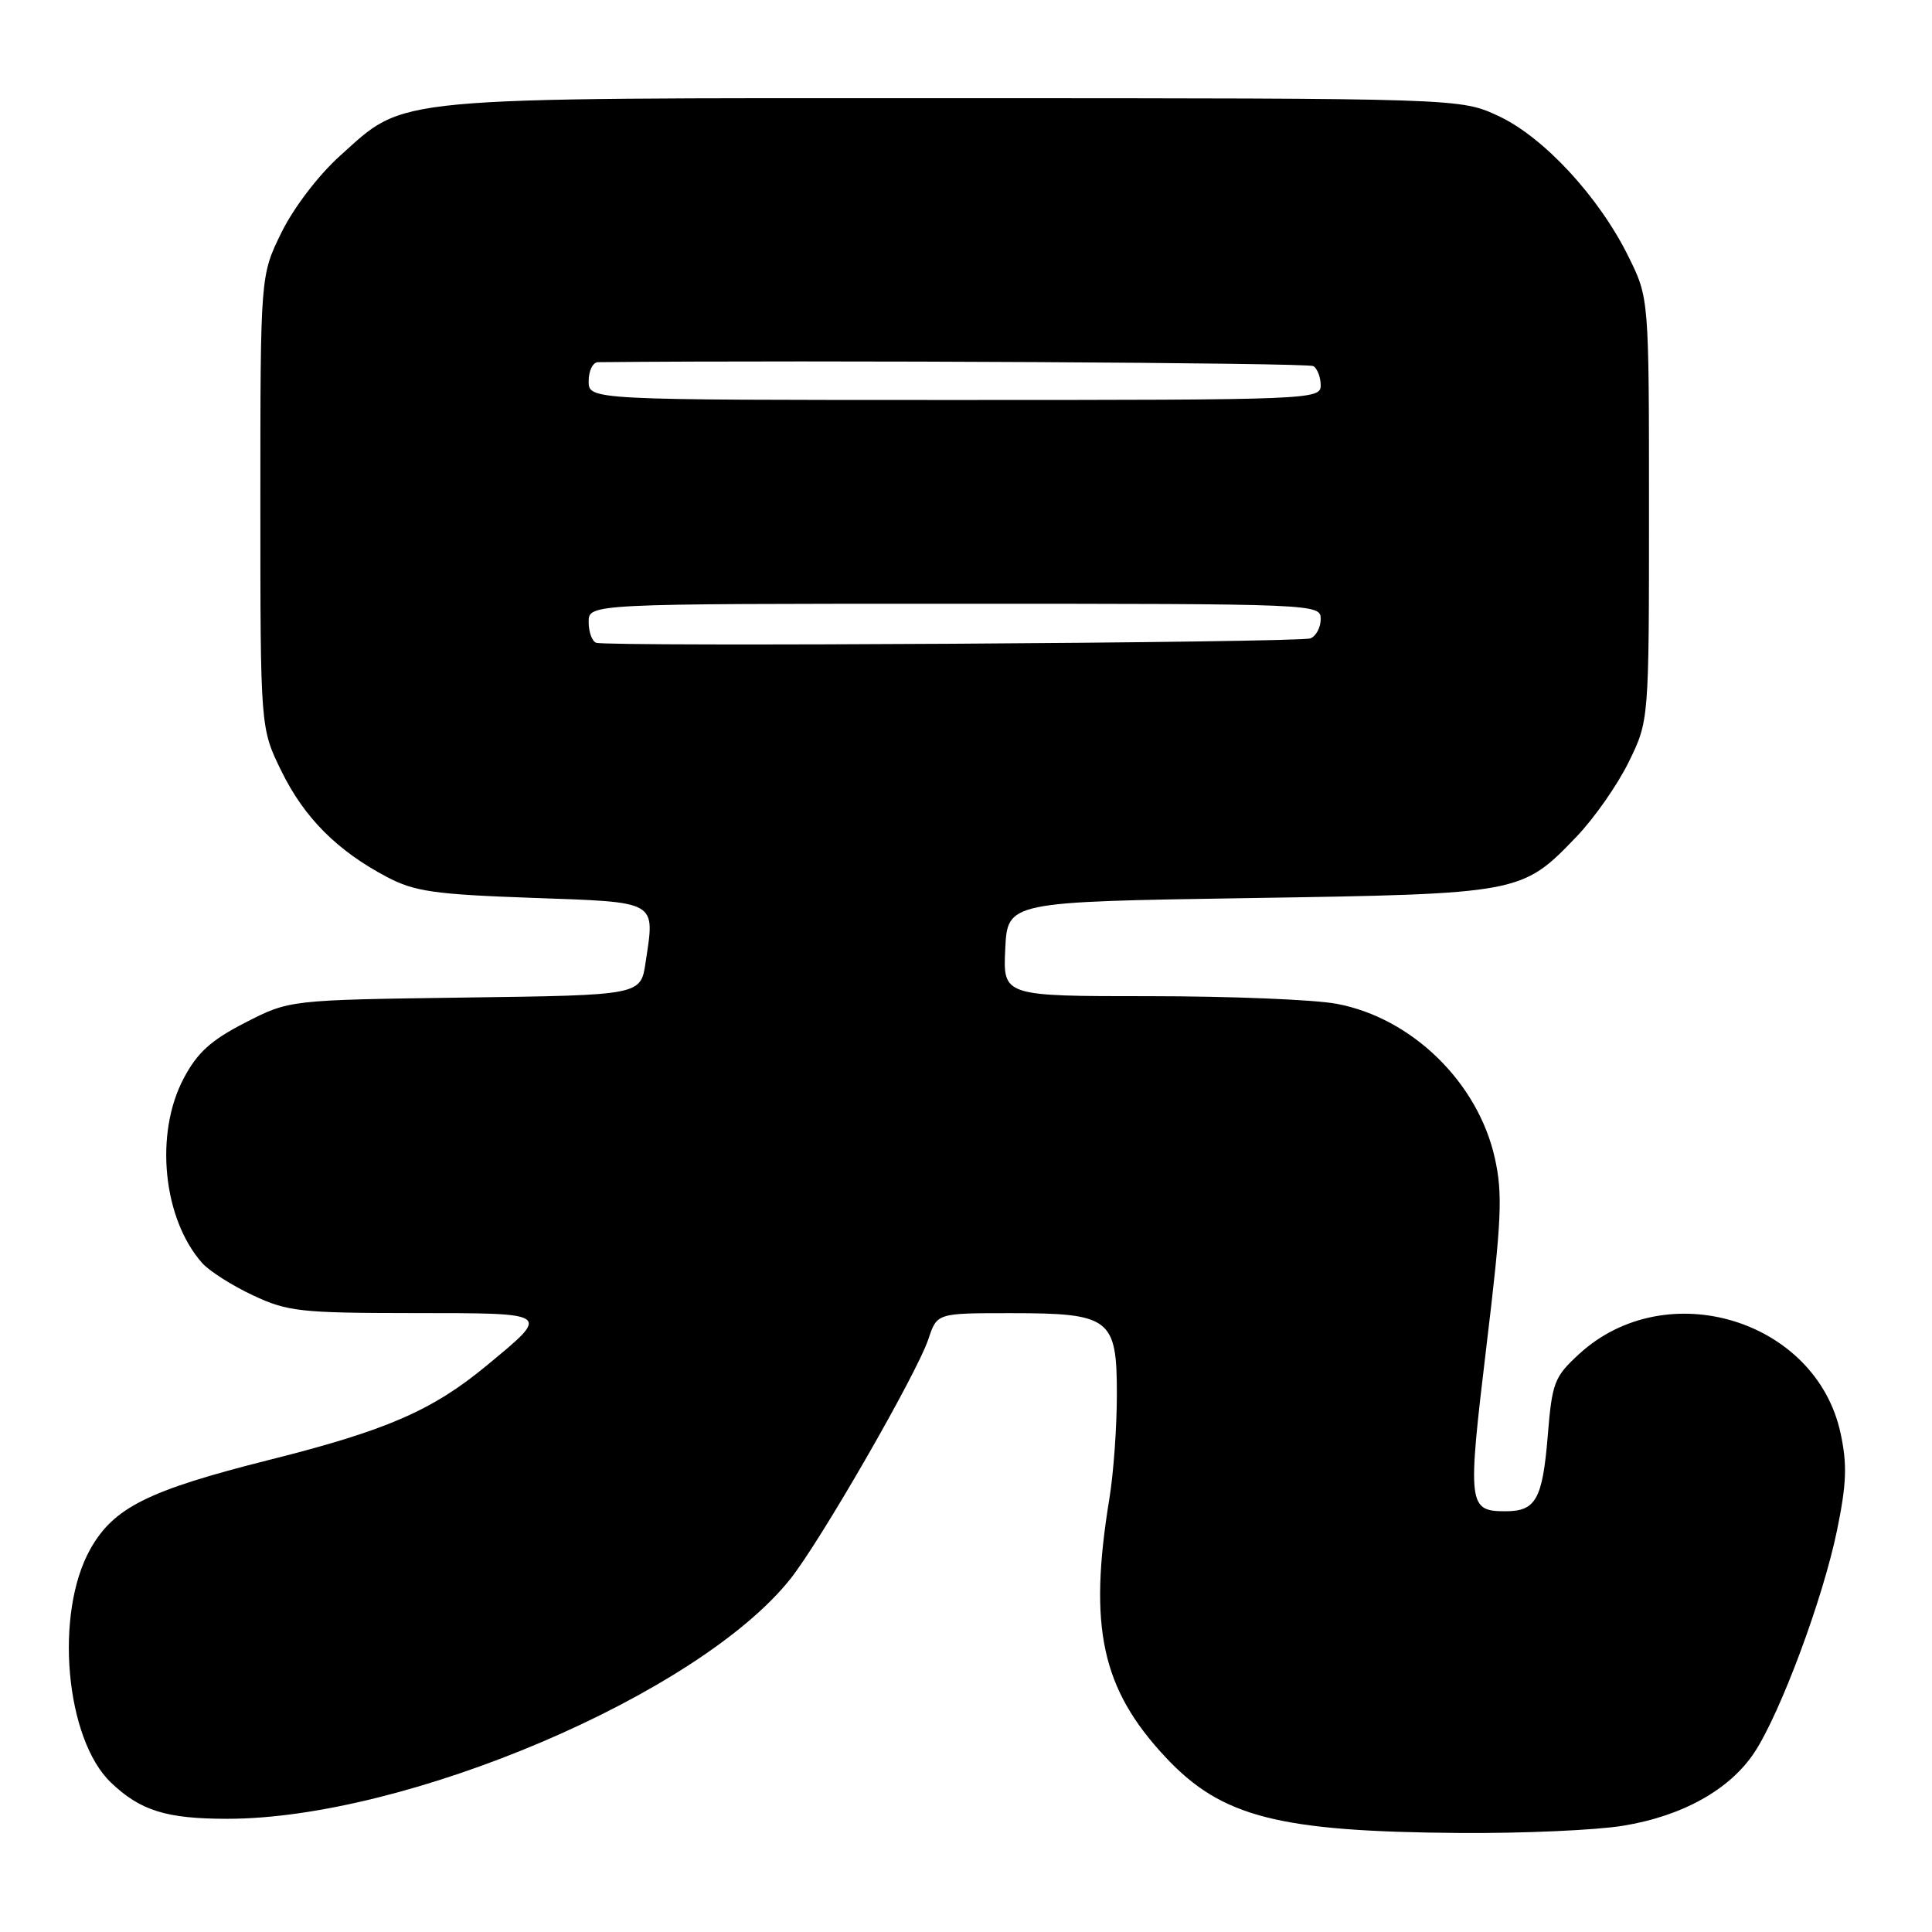 <?xml version="1.0" encoding="UTF-8" standalone="no"?>
<!DOCTYPE svg PUBLIC "-//W3C//DTD SVG 1.1//EN" "http://www.w3.org/Graphics/SVG/1.1/DTD/svg11.dtd" >
<svg xmlns="http://www.w3.org/2000/svg" xmlns:xlink="http://www.w3.org/1999/xlink" version="1.1" viewBox="0 0 256 256">
 <g >
 <path fill="currentColor"
d=" M 215.00 241.93 C 222.90 240.66 229.22 237.14 232.48 232.19 C 235.93 226.94 241.55 211.84 243.41 202.80 C 244.68 196.62 244.78 194.07 243.89 189.93 C 240.66 174.86 220.80 168.82 209.26 179.40 C 205.94 182.44 205.66 183.17 205.08 190.31 C 204.39 198.66 203.50 200.25 199.50 200.25 C 194.52 200.25 194.43 199.47 196.95 178.47 C 198.98 161.65 199.13 158.17 198.07 153.44 C 195.83 143.41 187.07 134.87 177.11 133.01 C 174.15 132.45 162.99 132.00 152.32 132.00 C 132.90 132.00 132.90 132.00 133.20 125.75 C 133.50 119.50 133.50 119.50 165.50 119.00 C 201.54 118.44 201.64 118.42 208.90 110.86 C 211.21 108.46 214.31 104.03 215.80 101.00 C 218.50 95.50 218.50 95.50 218.50 67.50 C 218.50 39.50 218.50 39.50 215.78 34.00 C 211.88 26.09 204.55 18.16 198.55 15.37 C 193.50 13.02 193.50 13.02 126.43 13.01 C 50.78 13.00 53.88 12.71 45.06 20.64 C 42.20 23.21 38.92 27.51 37.30 30.80 C 34.50 36.50 34.50 36.50 34.50 66.50 C 34.50 96.50 34.50 96.50 37.29 102.18 C 40.32 108.36 44.69 112.74 51.28 116.21 C 54.92 118.13 57.56 118.51 70.49 118.97 C 87.34 119.57 86.79 119.25 85.54 127.55 C 84.90 131.87 84.90 131.87 61.62 132.18 C 38.35 132.50 38.35 132.50 32.50 135.50 C 27.94 137.84 26.14 139.47 24.33 142.91 C 20.46 150.23 21.59 161.50 26.79 167.36 C 27.73 168.42 30.75 170.34 33.50 171.63 C 38.10 173.79 39.79 173.98 54.80 173.99 C 73.20 174.00 73.02 173.88 64.50 180.93 C 57.27 186.91 51.24 189.53 35.73 193.43 C 19.63 197.48 15.07 199.75 11.97 205.26 C 7.18 213.78 8.66 230.44 14.71 236.21 C 18.61 239.93 22.05 241.00 30.11 241.00 C 53.82 241.00 92.53 224.52 104.71 209.24 C 108.73 204.20 121.53 181.95 123.03 177.40 C 124.16 174.00 124.16 174.00 133.86 174.00 C 147.15 174.00 148.00 174.65 147.99 184.81 C 147.99 189.04 147.55 195.20 147.01 198.50 C 144.20 215.63 145.96 223.77 154.44 232.84 C 161.87 240.78 169.35 242.70 193.50 242.88 C 201.75 242.94 211.43 242.51 215.00 241.93 Z  M 79.00 85.17 C 78.45 84.98 78.00 83.75 78.00 82.42 C 78.00 80.00 78.00 80.00 126.50 80.00 C 174.58 80.00 175.00 80.02 175.00 82.03 C 175.00 83.15 174.38 84.30 173.63 84.59 C 172.14 85.16 80.66 85.72 79.00 85.17 Z  M 78.00 50.50 C 78.00 49.12 78.56 47.99 79.25 47.99 C 108.16 47.71 173.31 48.07 174.02 48.51 C 174.56 48.84 175.00 49.99 175.00 51.06 C 175.00 52.95 173.84 53.00 126.50 53.00 C 78.00 53.00 78.00 53.00 78.00 50.50 Z "/>
</g>
</svg>